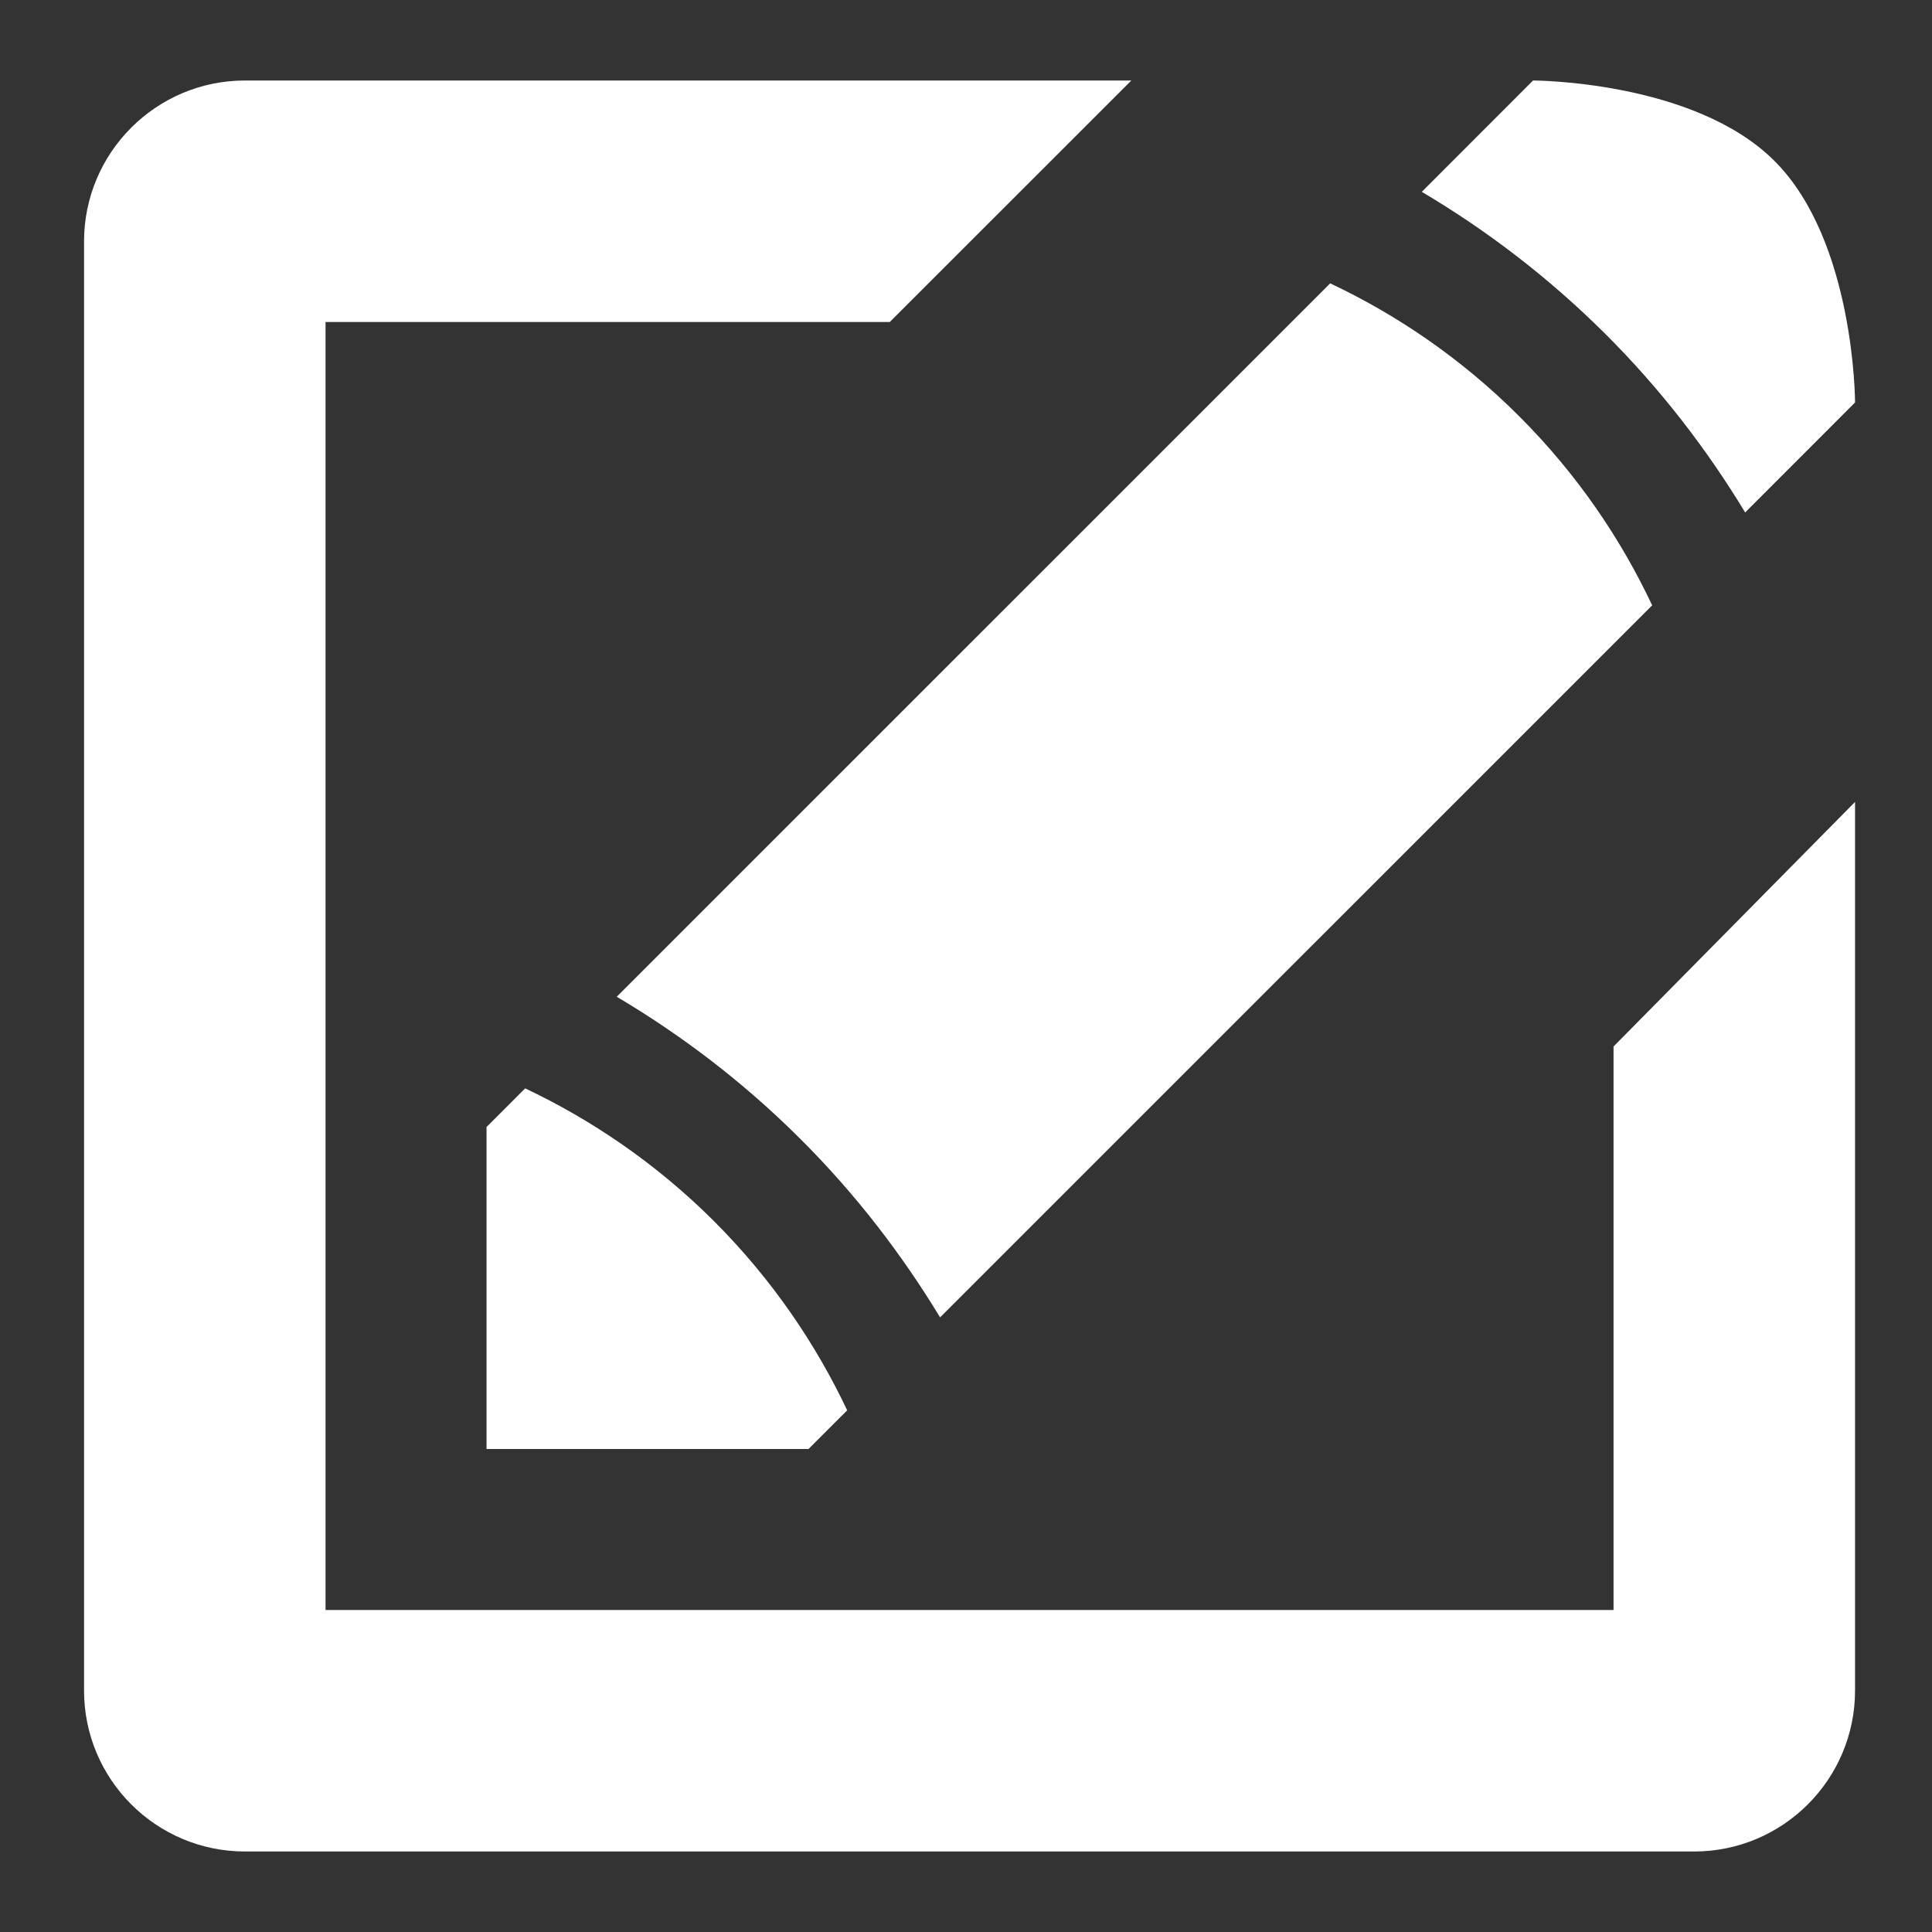 <svg width="24" height="24" xmlns="http://www.w3.org/2000/svg">

 <rect width="100%" height="100%" fill="#333333" stroke="none"/>

 <g>
  <title>background</title>
  <rect fill="none" id="canvas_background" height="402" width="582" y="-1" x="-1"/>
 </g>
 <g>
  <title>Layer 1</title>
  <path fill="#ffffff" id="svg_1" d="m21.679,6.366c-0.467,-0.772 -1.043,-1.528 -1.748,-2.229c-0.713,-0.708 -1.482,-1.288 -2.269,-1.754l1.382,-1.383c0,0 2,0 3,1s1,3 1,3l-1.365,1.366zm-11.635,11.634l-4,0l0,-4l0.48,-0.48c0.813,0.385 1.621,0.926 2.348,1.652c0.728,0.729 1.268,1.535 1.652,2.348l-0.48,0.48zm10.48,-10.48l-8.846,8.845c-0.467,-0.771 -1.043,-1.529 -1.748,-2.229c-0.712,-0.709 -1.482,-1.288 -2.269,-1.754l8.863,-8.862c0.813,0.383 1.621,0.924 2.348,1.651c0.729,0.728 1.269,1.536 1.652,2.349zm-16.48,-3.52l0,16l16,0l0,-7l3,-3.038l0,11.038c0,1.105 -0.896,2 -2,2l-18,0c-1.104,0 -2,-0.895 -2,-2l0,-18c0,-1.104 0.896,-2 2,-2l11.01,0l-3.001,3l-7.009,0z"/>
 </g>
</svg>